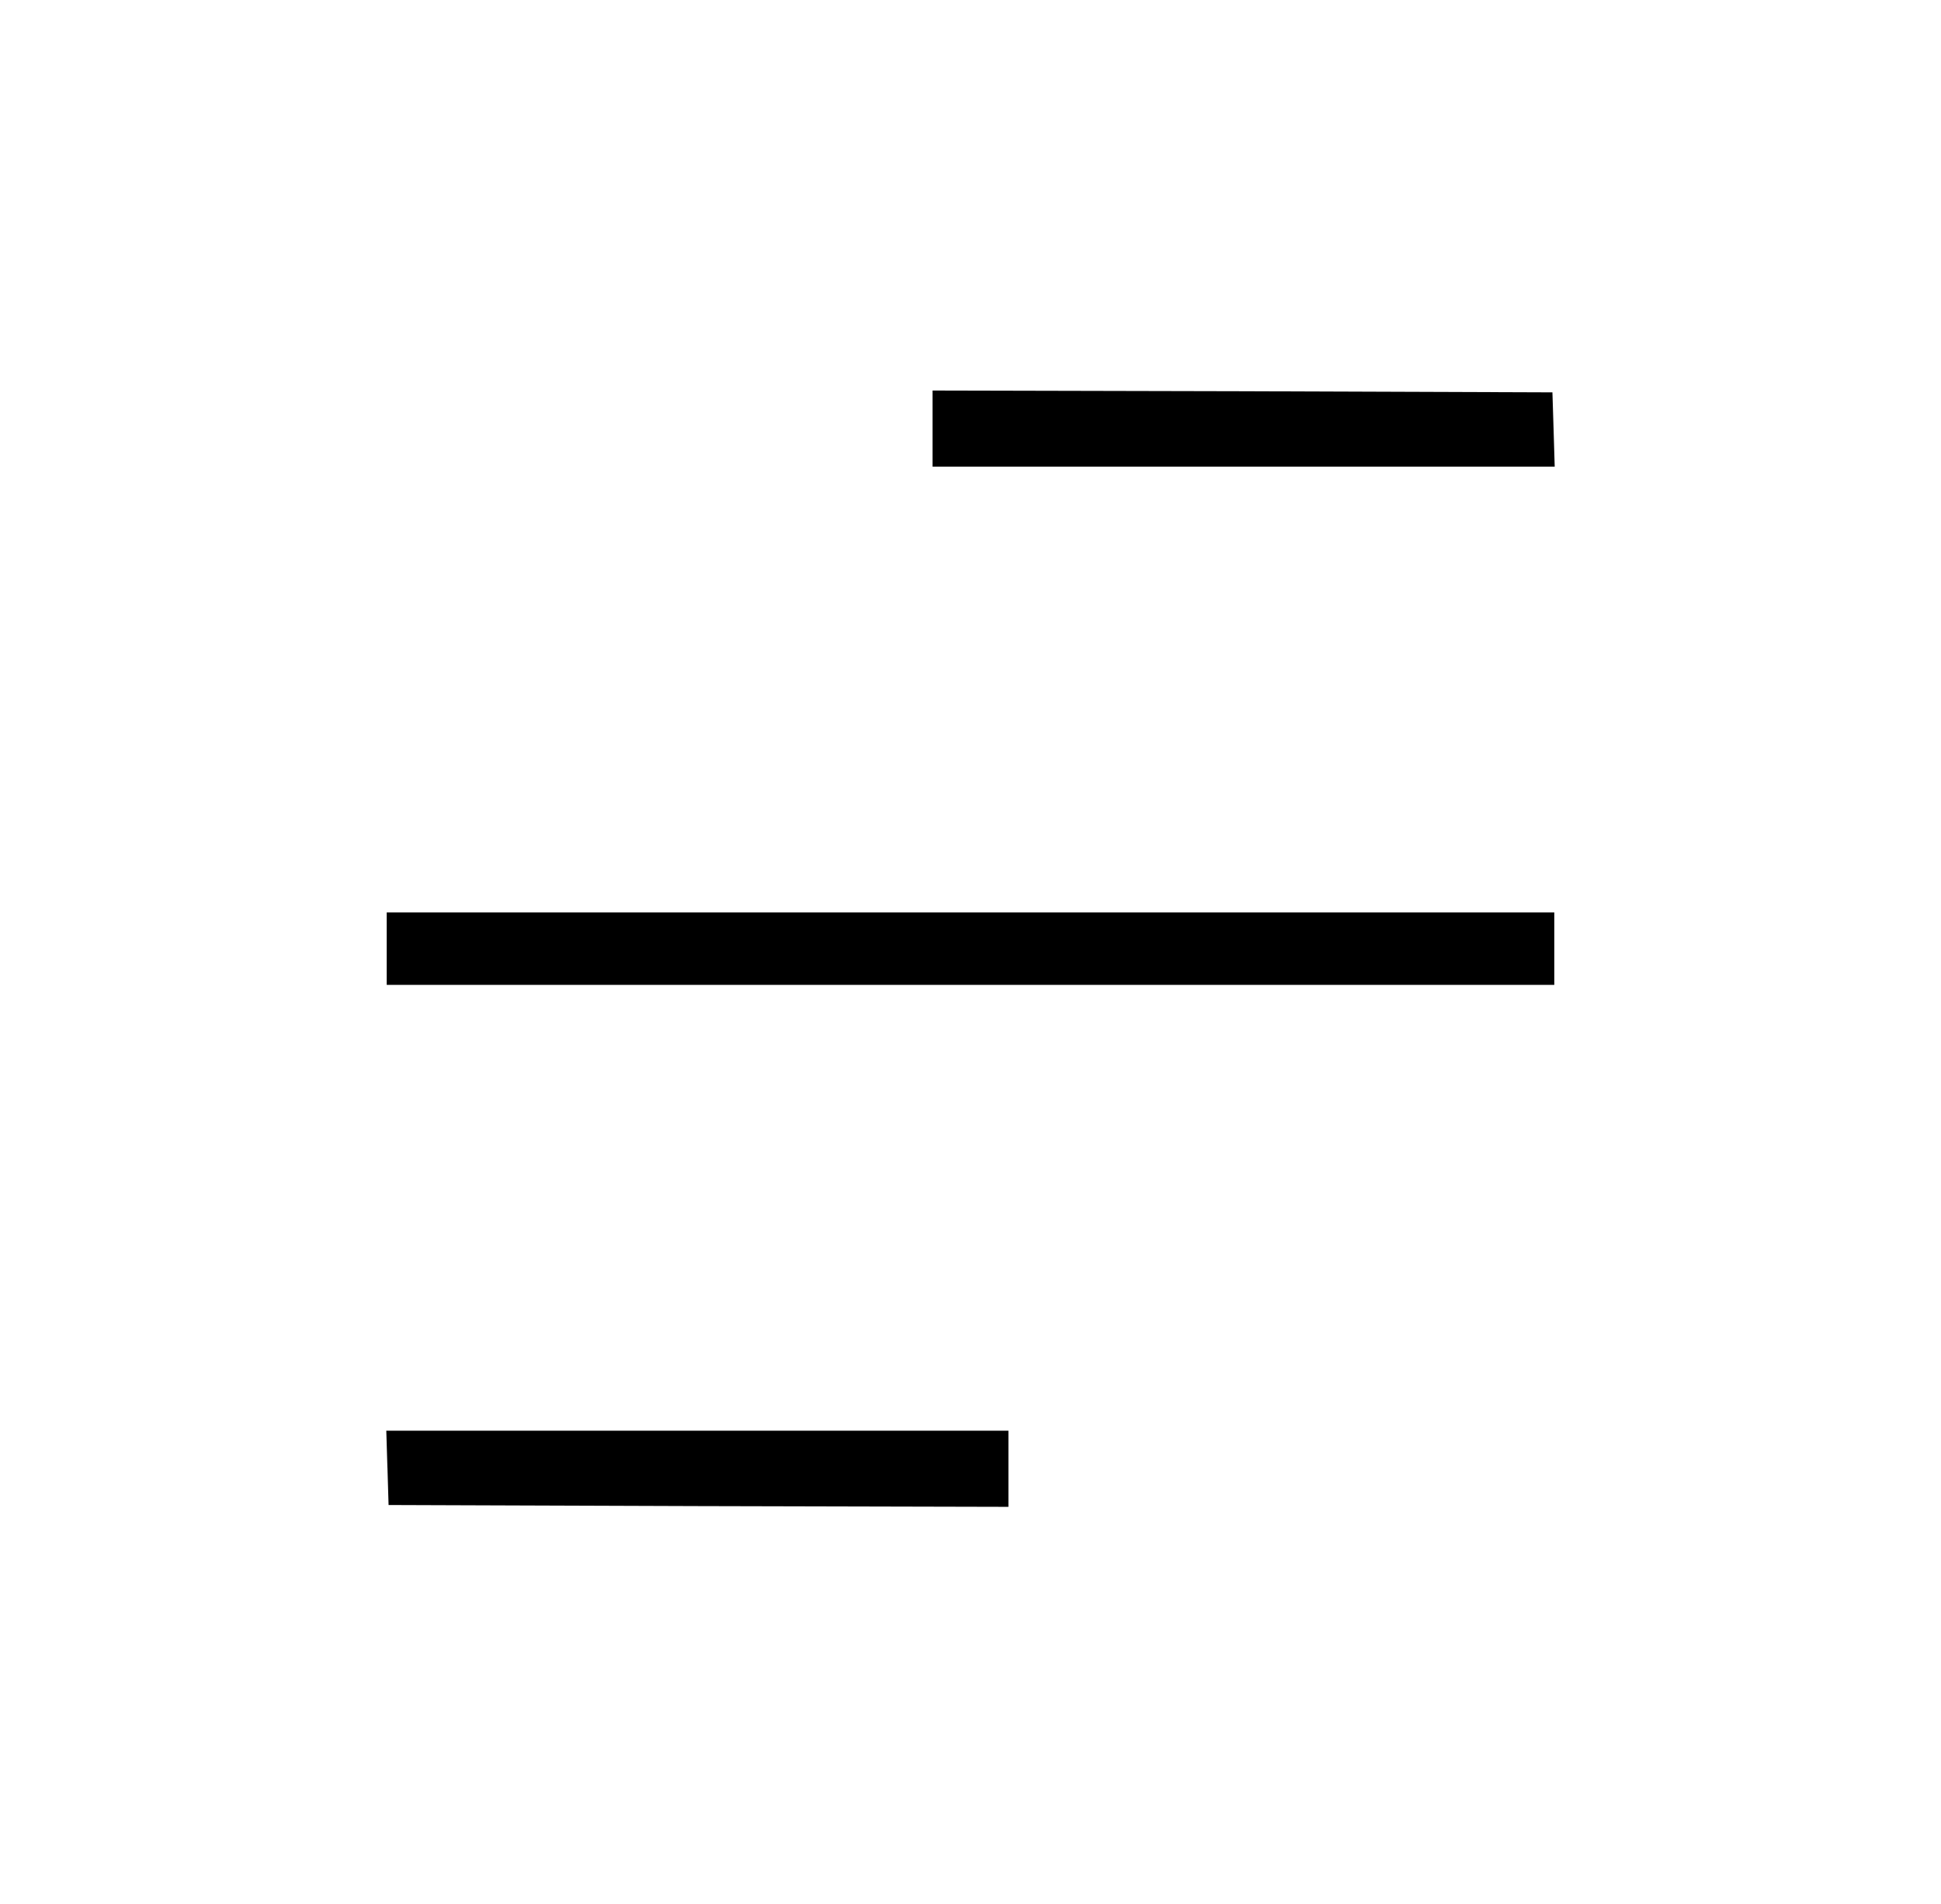 <svg width="52" height="51" fill="none" xmlns="http://www.w3.org/2000/svg"><path d="M24.984 11.48v1.02h16.667l-.03-1-.031-.99-8.298-.03-8.308-.019v1.02zM10.36 25.412v.97h31.28v-1.94H10.36v.97zm.02 13.902l.03 1 8.308.029 8.298.02v-2.04H10.349l.03.99z" fill="#000"/></svg>